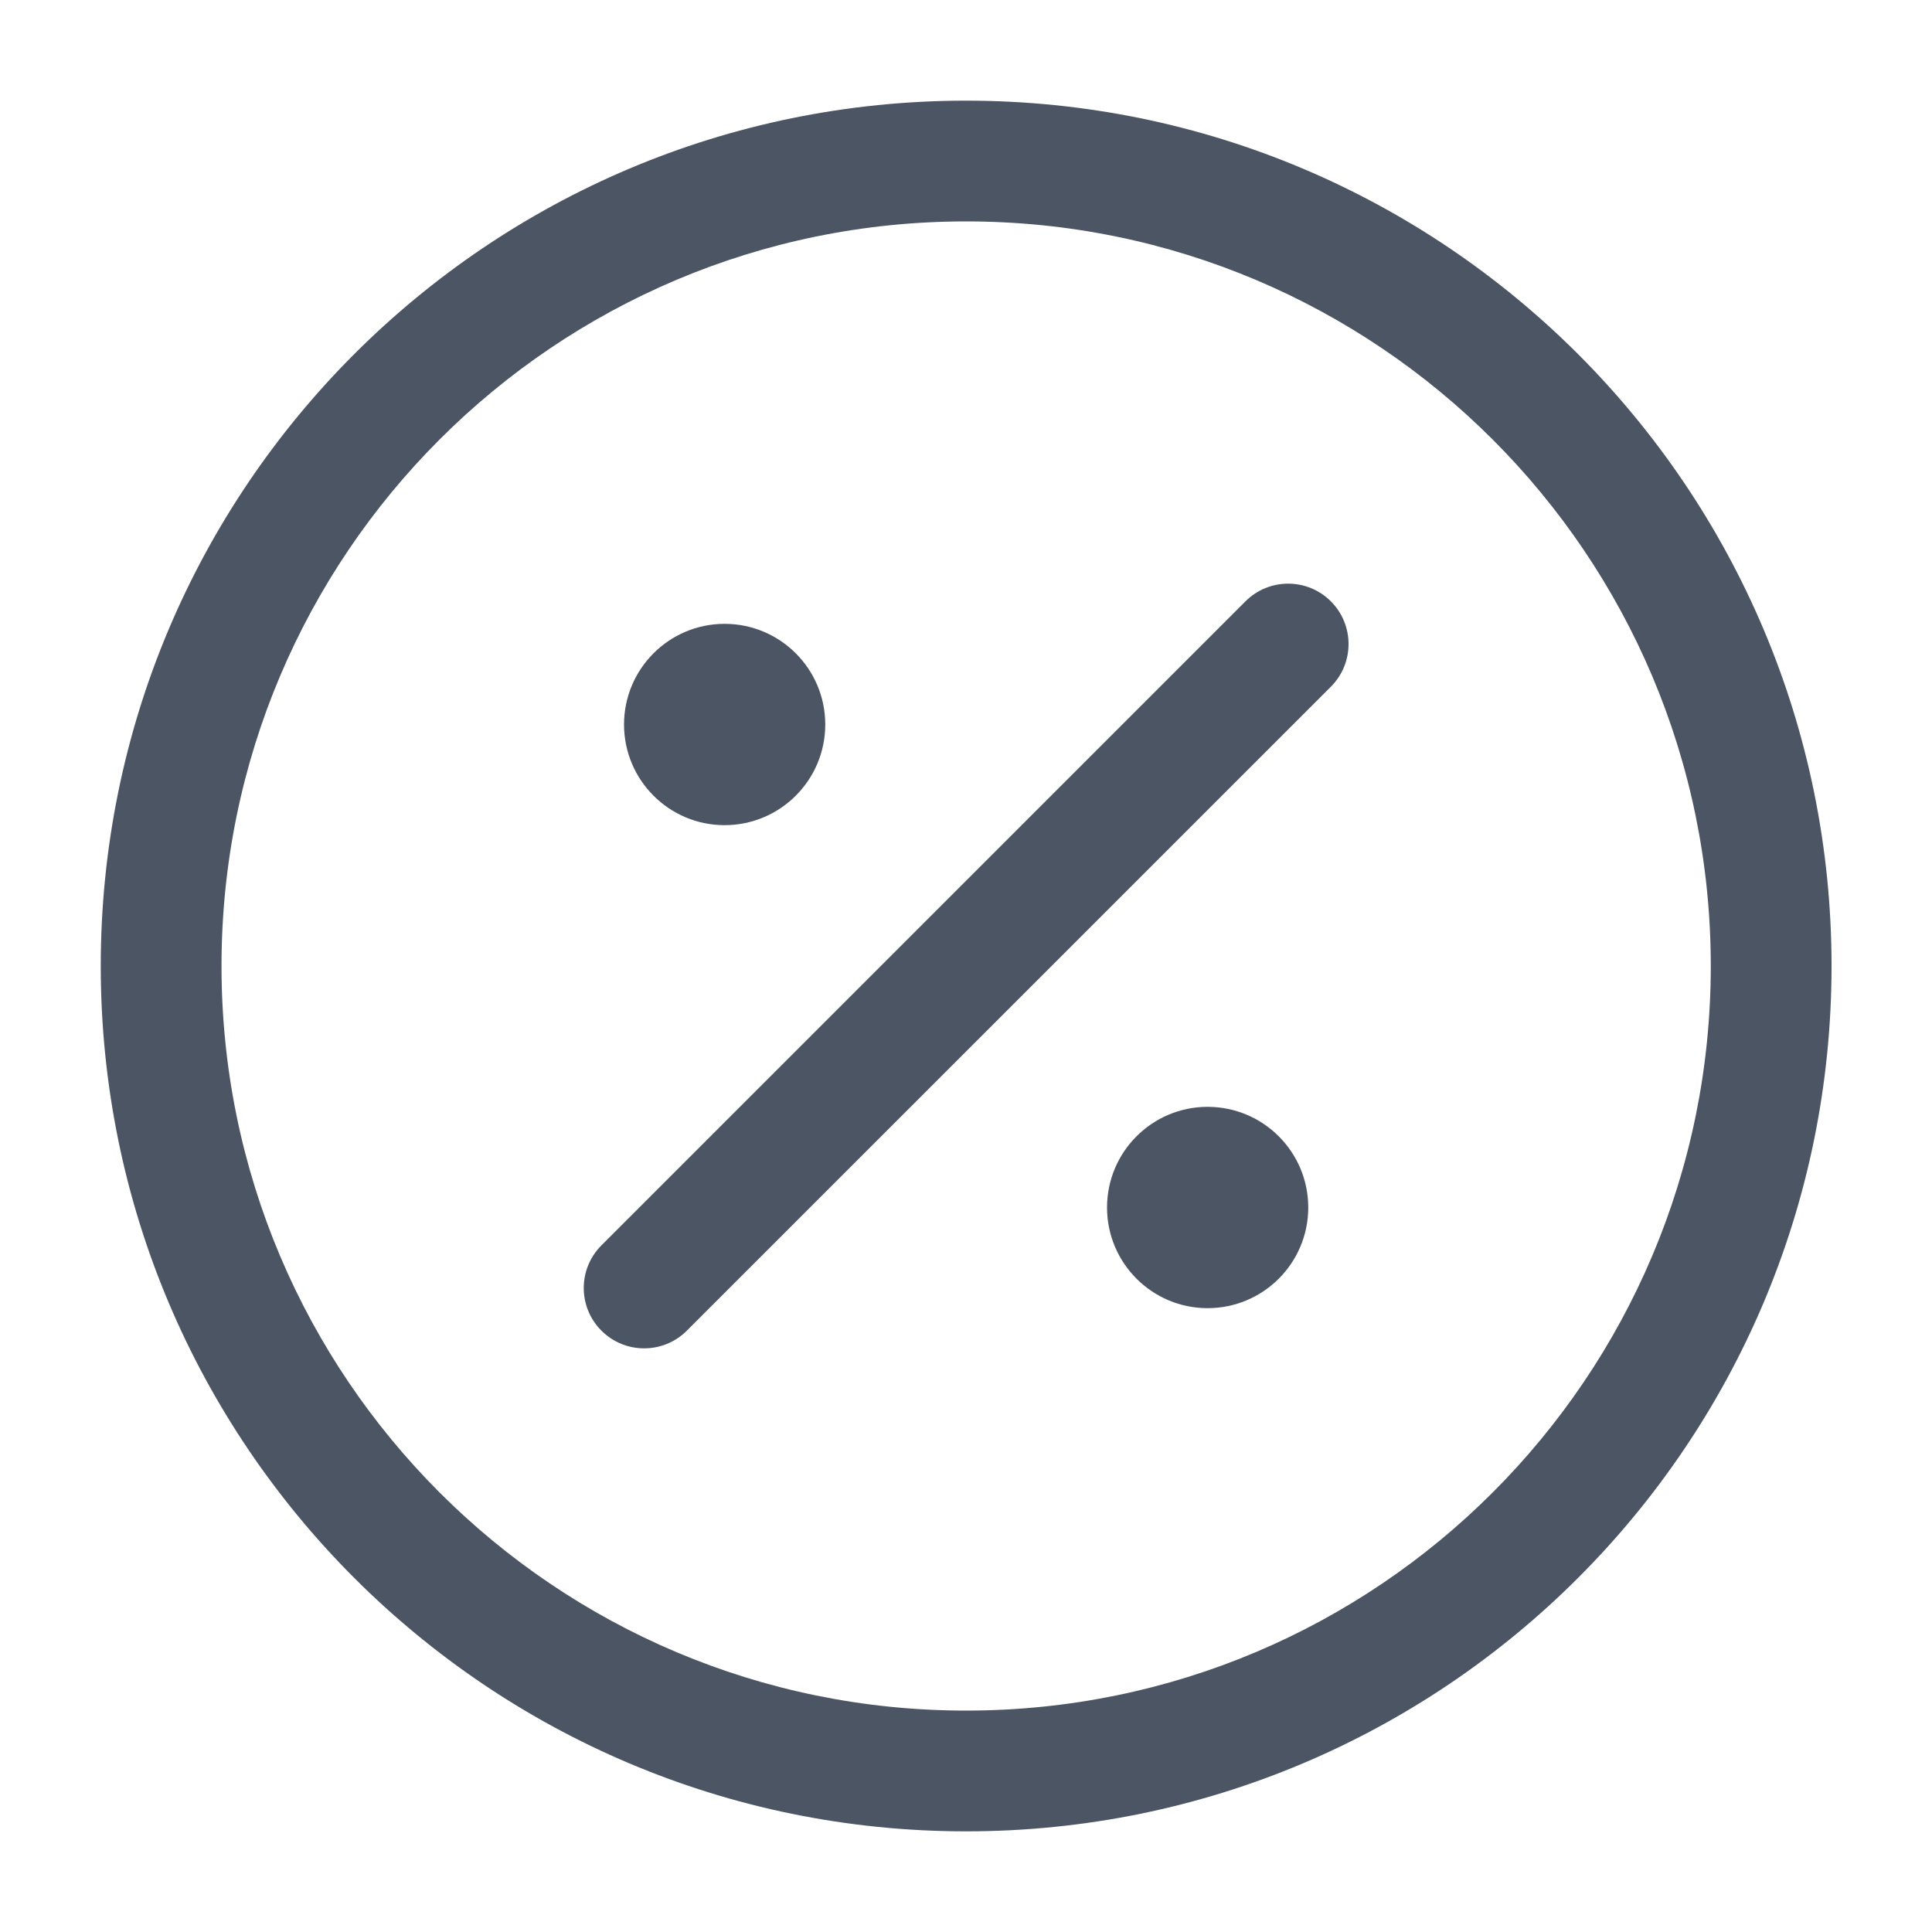 <svg width="20" height="20" viewBox="0 0 20 20" fill="none" xmlns="http://www.w3.org/2000/svg">
<g id="Percentage">
<path id="Vector" fill-rule="evenodd" clip-rule="evenodd" d="M10.001 2.292C5.744 2.292 2.293 5.743 2.293 10C2.293 14.257 5.744 17.708 10.001 17.708C14.258 17.708 17.71 14.257 17.71 10C17.71 5.743 14.258 2.292 10.001 2.292ZM1.043 10C1.043 5.053 5.054 1.042 10.001 1.042C14.949 1.042 18.96 5.053 18.96 10C18.96 14.948 14.949 18.958 10.001 18.958C5.054 18.958 1.043 14.948 1.043 10ZM13.777 6.225C14.021 6.469 14.021 6.865 13.777 7.109L7.11 13.775C6.866 14.019 6.47 14.019 6.226 13.775C5.982 13.531 5.982 13.136 6.226 12.892L12.893 6.225C13.137 5.981 13.533 5.981 13.777 6.225ZM6.46 7.5C6.46 6.925 6.926 6.458 7.501 6.458C8.077 6.458 8.543 6.925 8.543 7.5C8.543 8.075 8.077 8.542 7.501 8.542C6.926 8.542 6.46 8.075 6.46 7.5ZM11.46 12.5C11.46 11.925 11.926 11.458 12.501 11.458C13.077 11.458 13.543 11.925 13.543 12.5C13.543 13.075 13.077 13.542 12.501 13.542C11.926 13.542 11.46 13.075 11.46 12.5Z" fill="#4B5563"/>
</g>
</svg>
